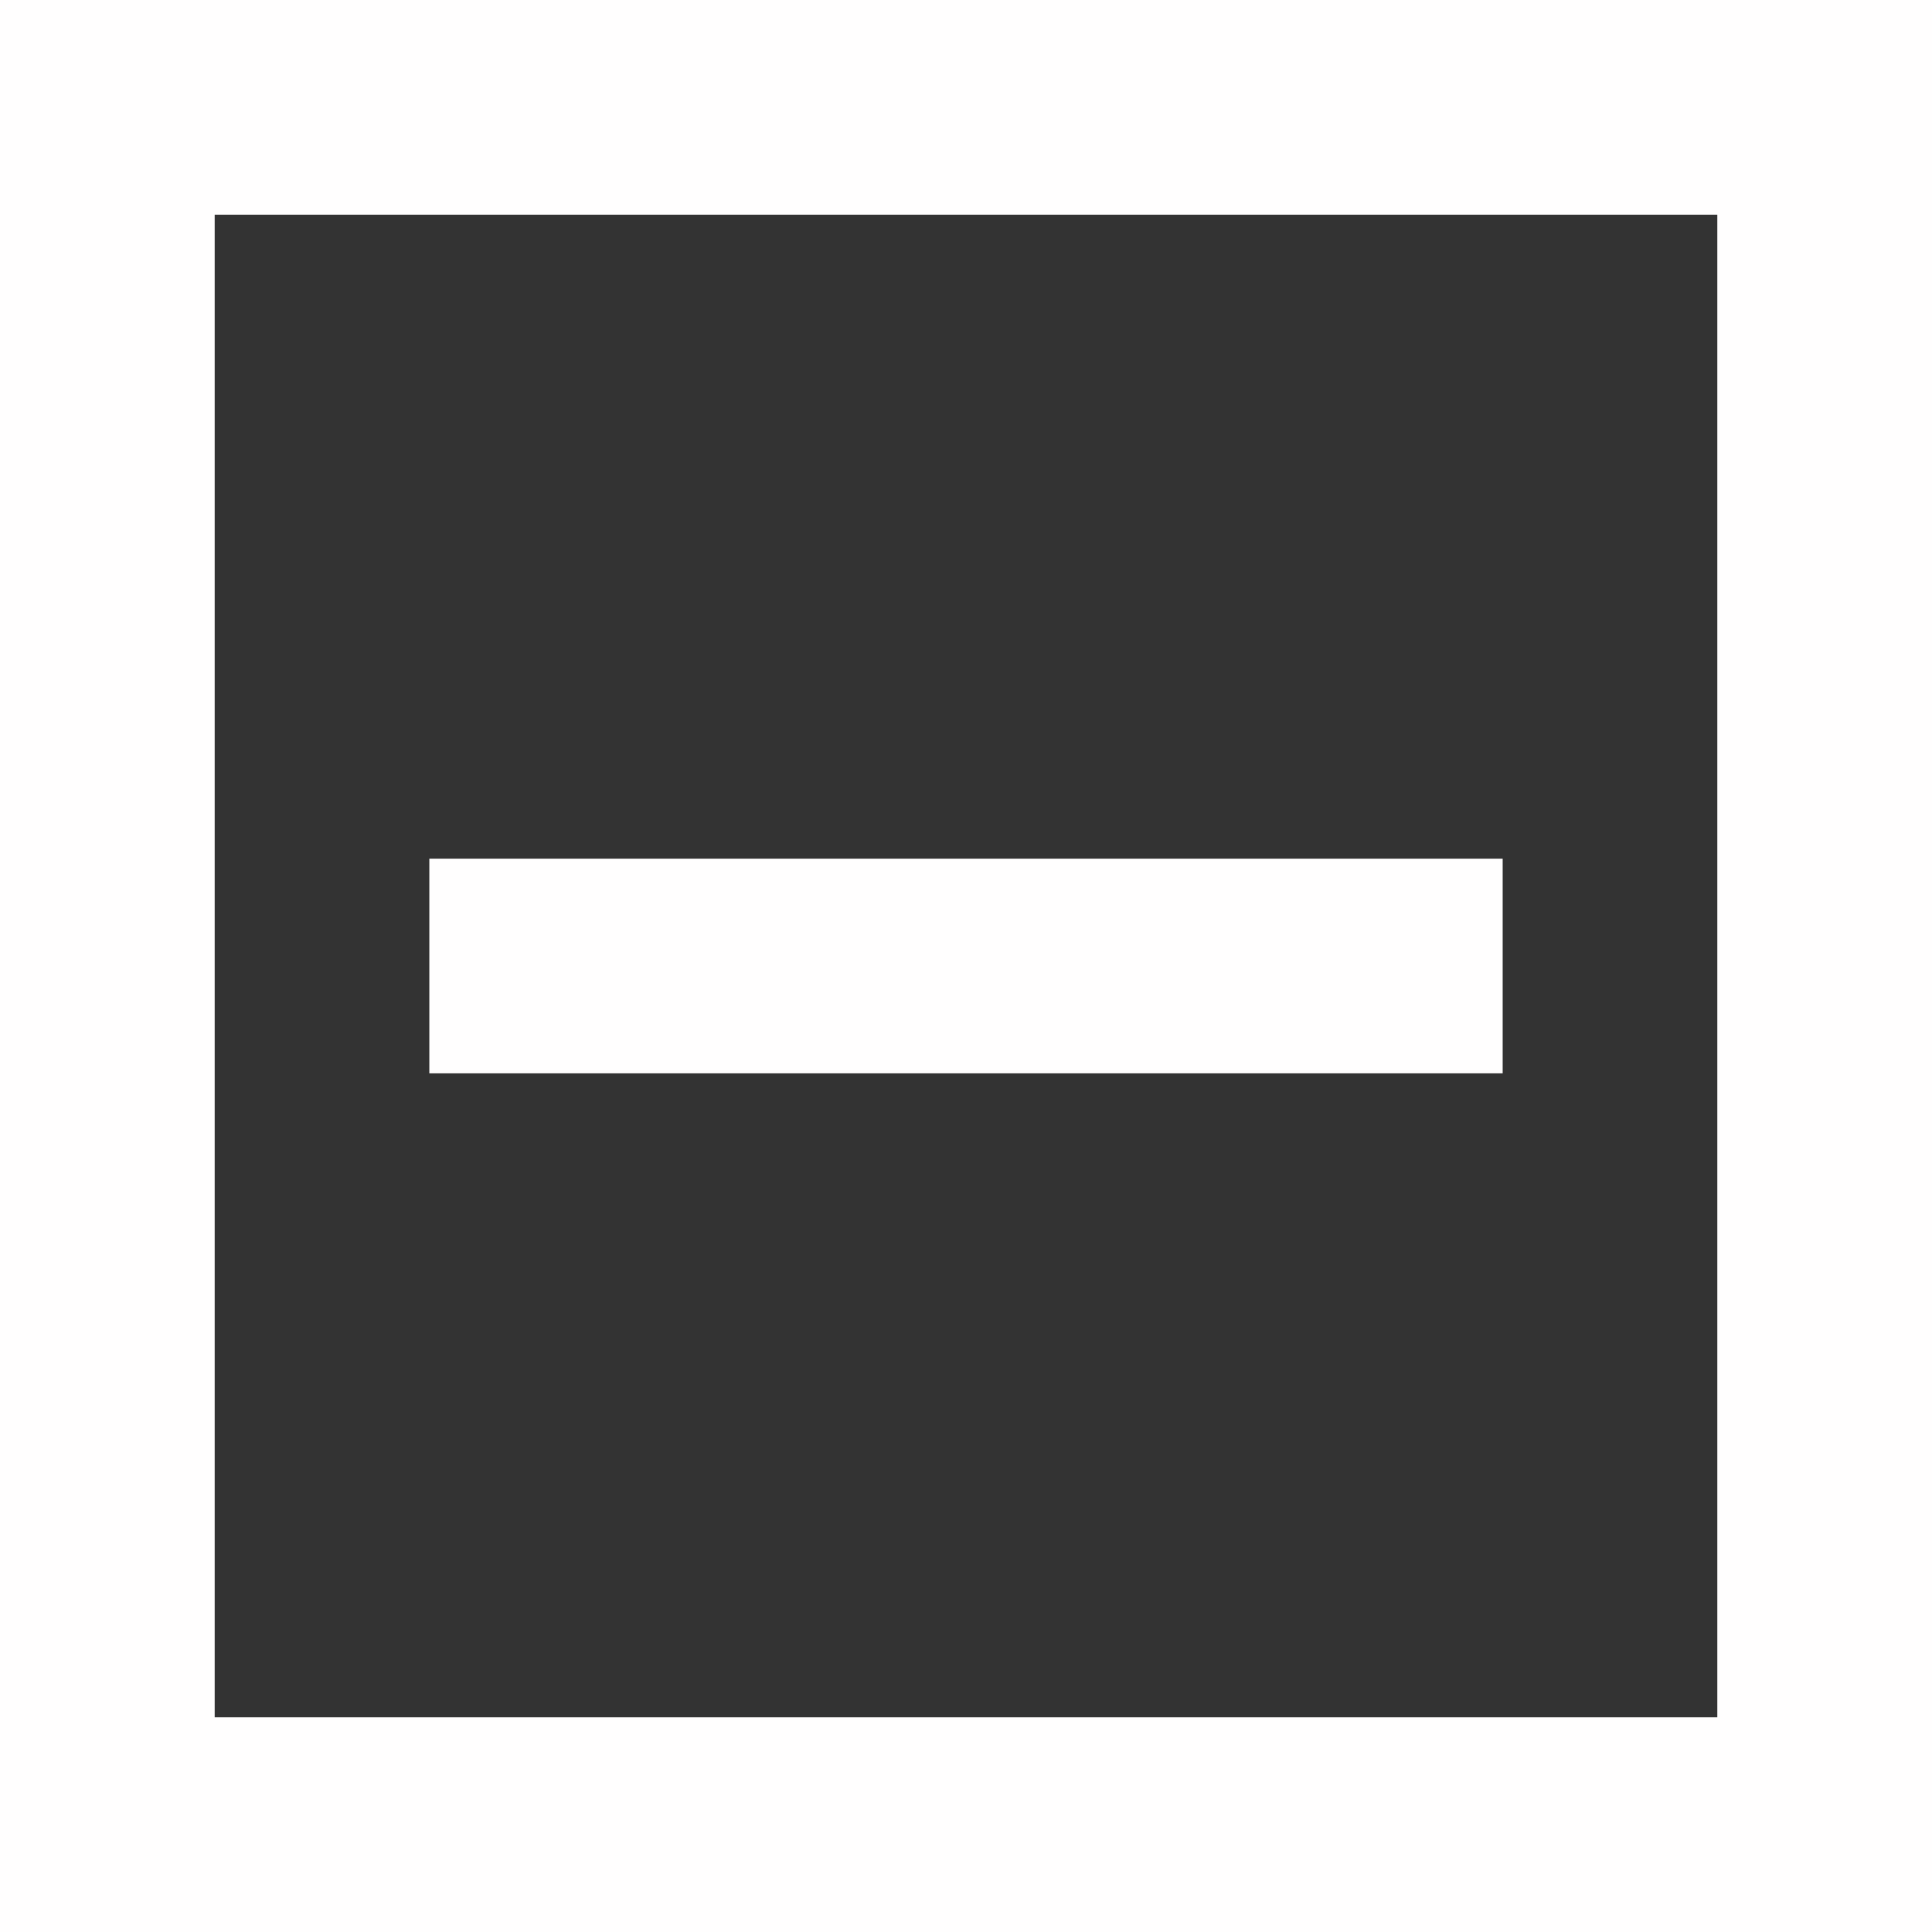 <svg width="50" height="50" viewBox="0 0 50 50" fill="none" xmlns="http://www.w3.org/2000/svg">
<rect x="0" y="0" width="50" height="50" fill="#333333" stroke="none"/>
<path d="M38.889 0H0V50H50V0H38.889ZM44.444 11.111V44.444H5.556V5.556H44.444V11.111Z" fill="#FFFEFE"/>
<path d="M27.778 22.222H22.222H16.667H11.111V27.778H16.667H22.222H27.778H33.333H38.889V22.222H33.333H27.778Z" fill="#FFFEFE"/>
</svg>
